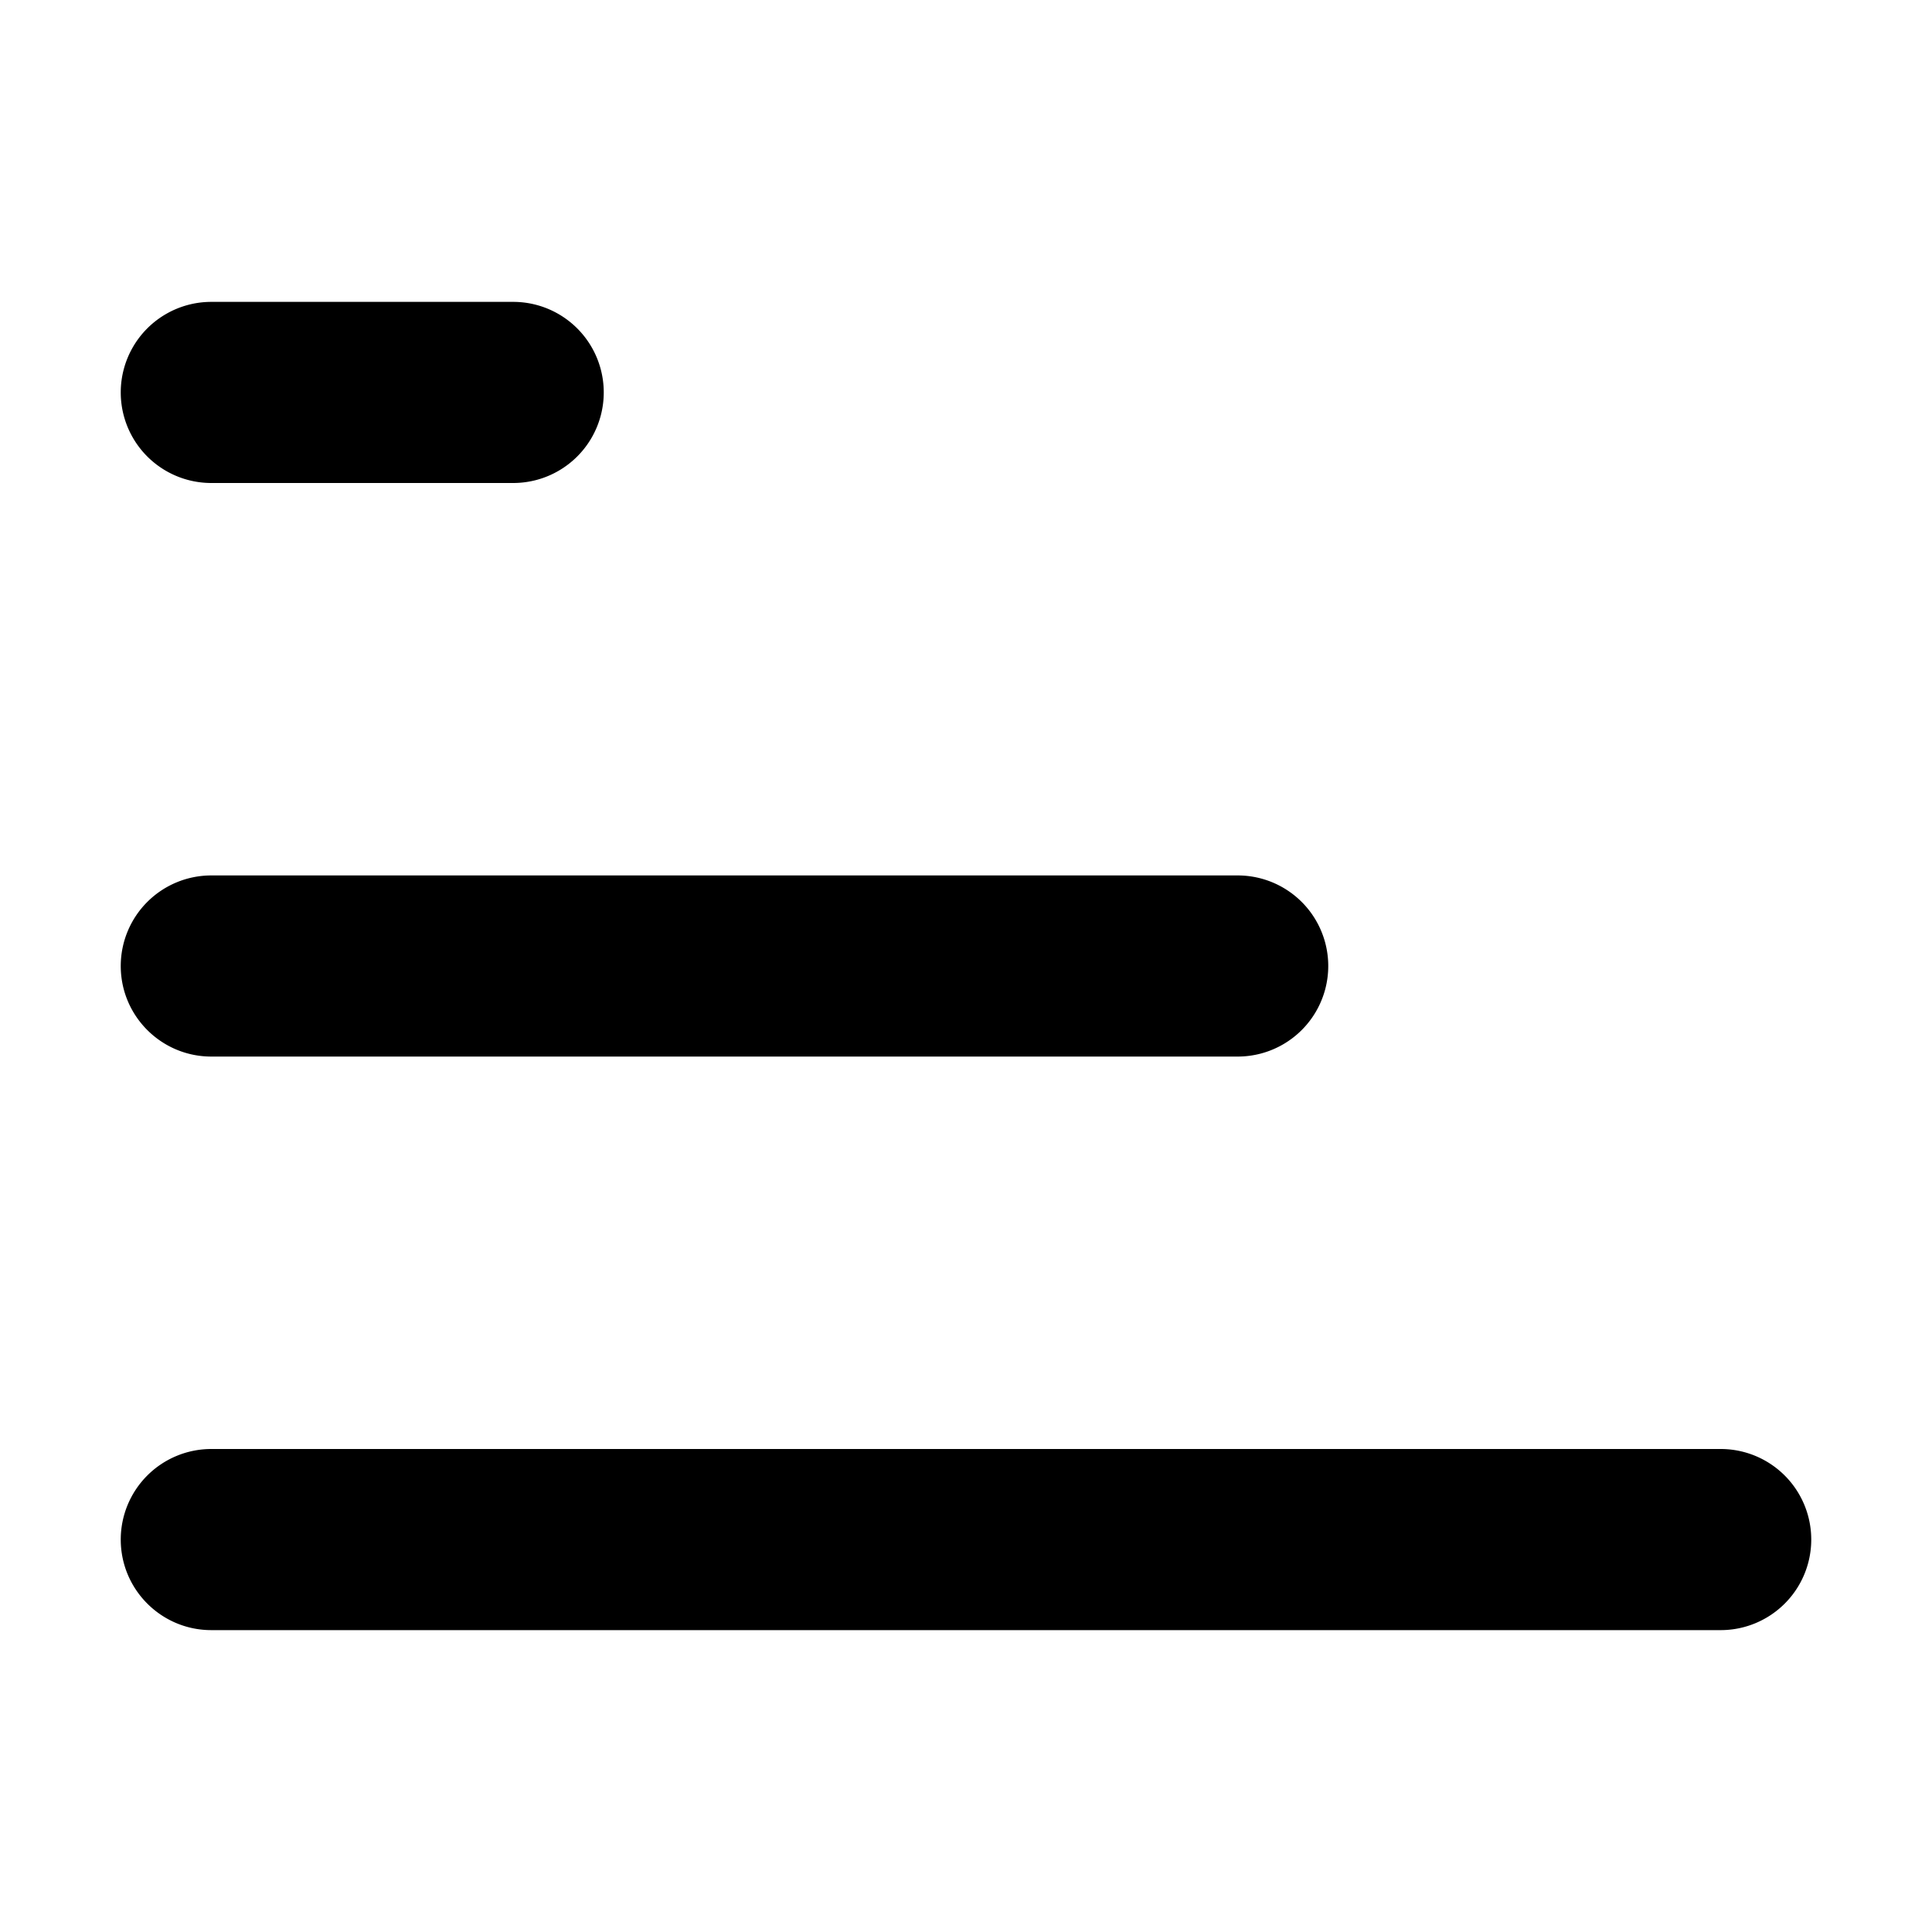 <svg xmlns="http://www.w3.org/2000/svg" fill="currentColor" viewBox="0 0 16 16"><path fill="currentColor" fill-rule="evenodd" d="M1 12.75c0 .414.336.75.75.75h12.5a.75.75 0 0 0 0-1.5H1.75a.75.75 0 0 0-.75.75M1 8c0 .414.336.75.75.75h8.5a.75.75 0 0 0 0-1.5h-8.5A.75.75 0 0 0 1 8m.75-4a.75.75 0 0 1 0-1.5h2.5a.75.75 0 0 1 0 1.5z" clip-rule="evenodd"/></svg>